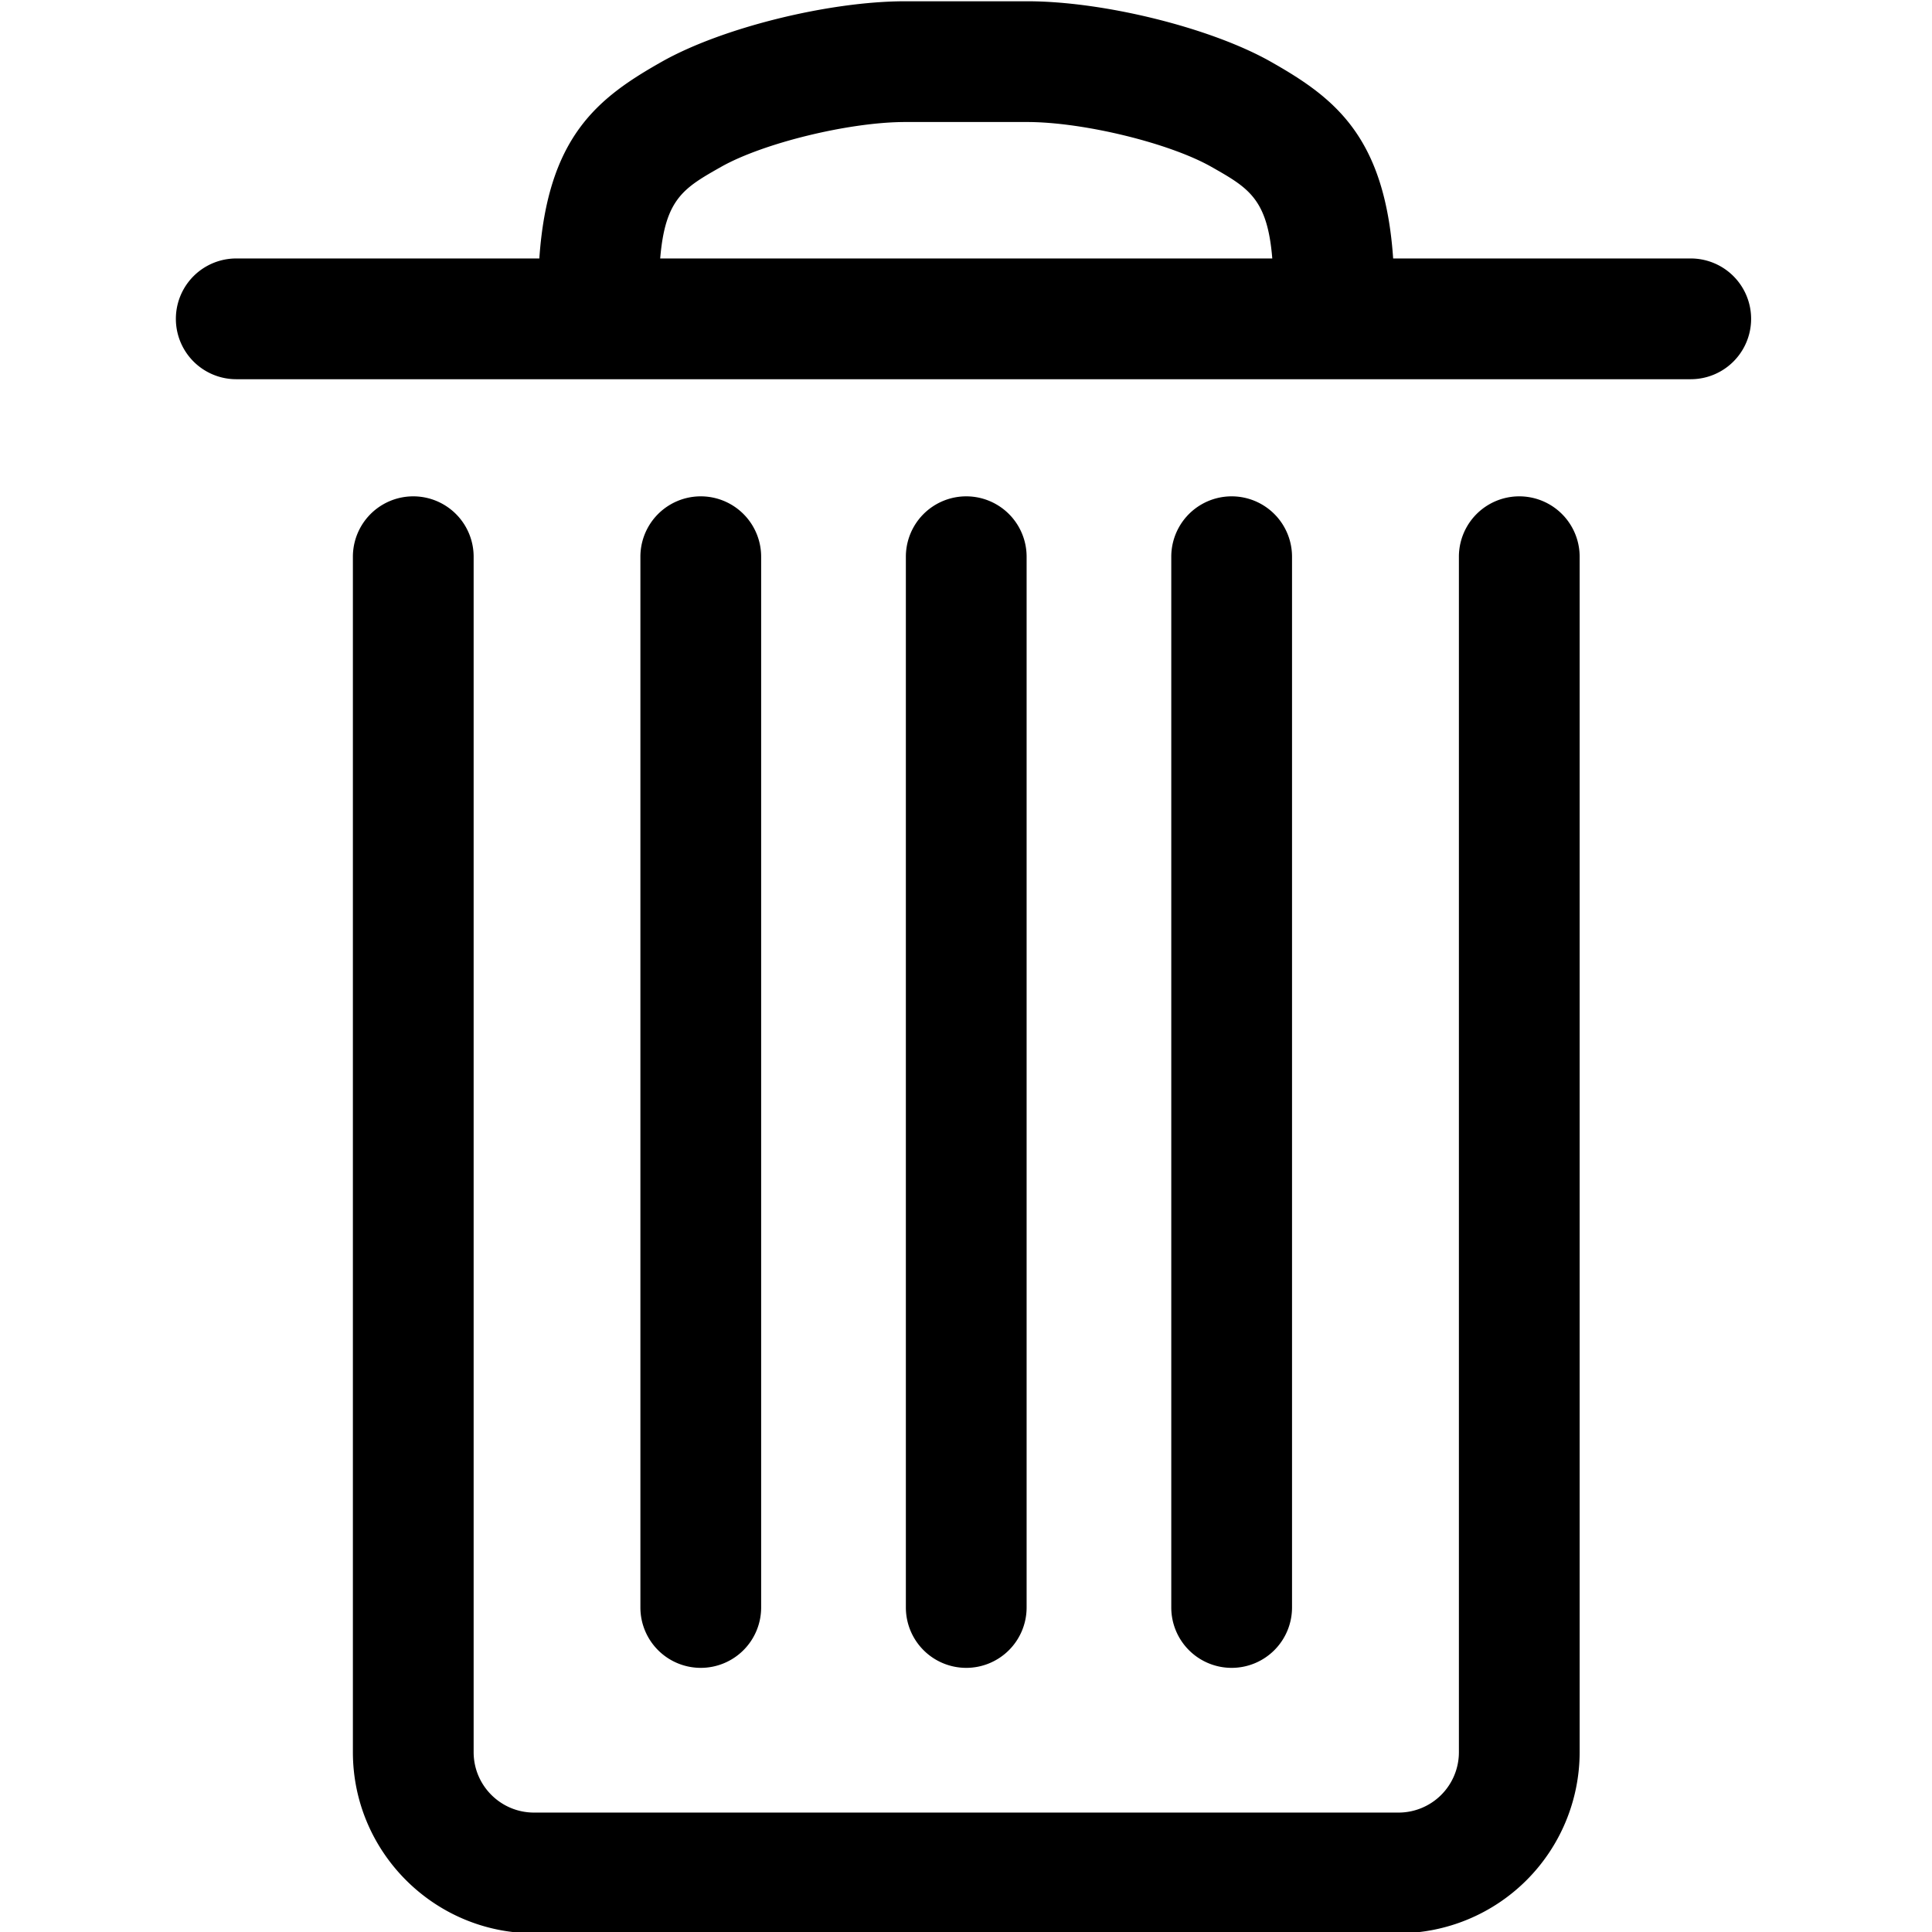 <svg xmlns="http://www.w3.org/2000/svg" version="1.1" xmlns:xlink="http://www.w3.org/1999/xlink" xmlns:svgjs="http://svgjs.com/svgjs" width="512" height="512" x="0" y="0" viewBox="0 0 32 32" style="enable-background:new 0 0 512 512" xml:space="preserve" class=""><g><path d="M23.164 32.021H8.845c-1.654 0-3-1.346-3-3v-19.8a1 1 0 1 1 2 0v19.801c0 .552.449 1 1 1h14.319a1 1 0 0 0 1-1V9.221a1 1 0 1 1 2 0v19.801a3.003 3.003 0 0 1-3 2.999zM20.4 27.625a1 1 0 0 1-1-1V9.221a1 1 0 1 1 2 0v17.404a1 1 0 0 1-1 1zm-4.396 0a1 1 0 0 1-1-1V9.221a1 1 0 1 1 2 0v17.404a1 1 0 0 1-1 1zm-4.397 0a1 1 0 0 1-1-1V9.221a1 1 0 1 1 2 0v17.404a1 1 0 0 1-1 1zM28.004 6.281H3.913a1 1 0 1 1 0-2h5.02c.14-2.024.971-2.661 2.029-3.259C11.956.46 13.728.021 14.995.021h2.019c1.268 0 3.039.439 4.032 1 1.059.599 1.89 1.236 2.029 3.26h4.929a1 1 0 1 1 0 2zm-17.069-2h10.138c-.081-.992-.394-1.169-1.011-1.519-.699-.395-2.124-.741-3.049-.741h-2.019c-.924 0-2.349.347-3.049.742-.617.349-.928.526-1.01 1.518z" fill="#000000" data-original="#000000" class=""></path></g></svg>